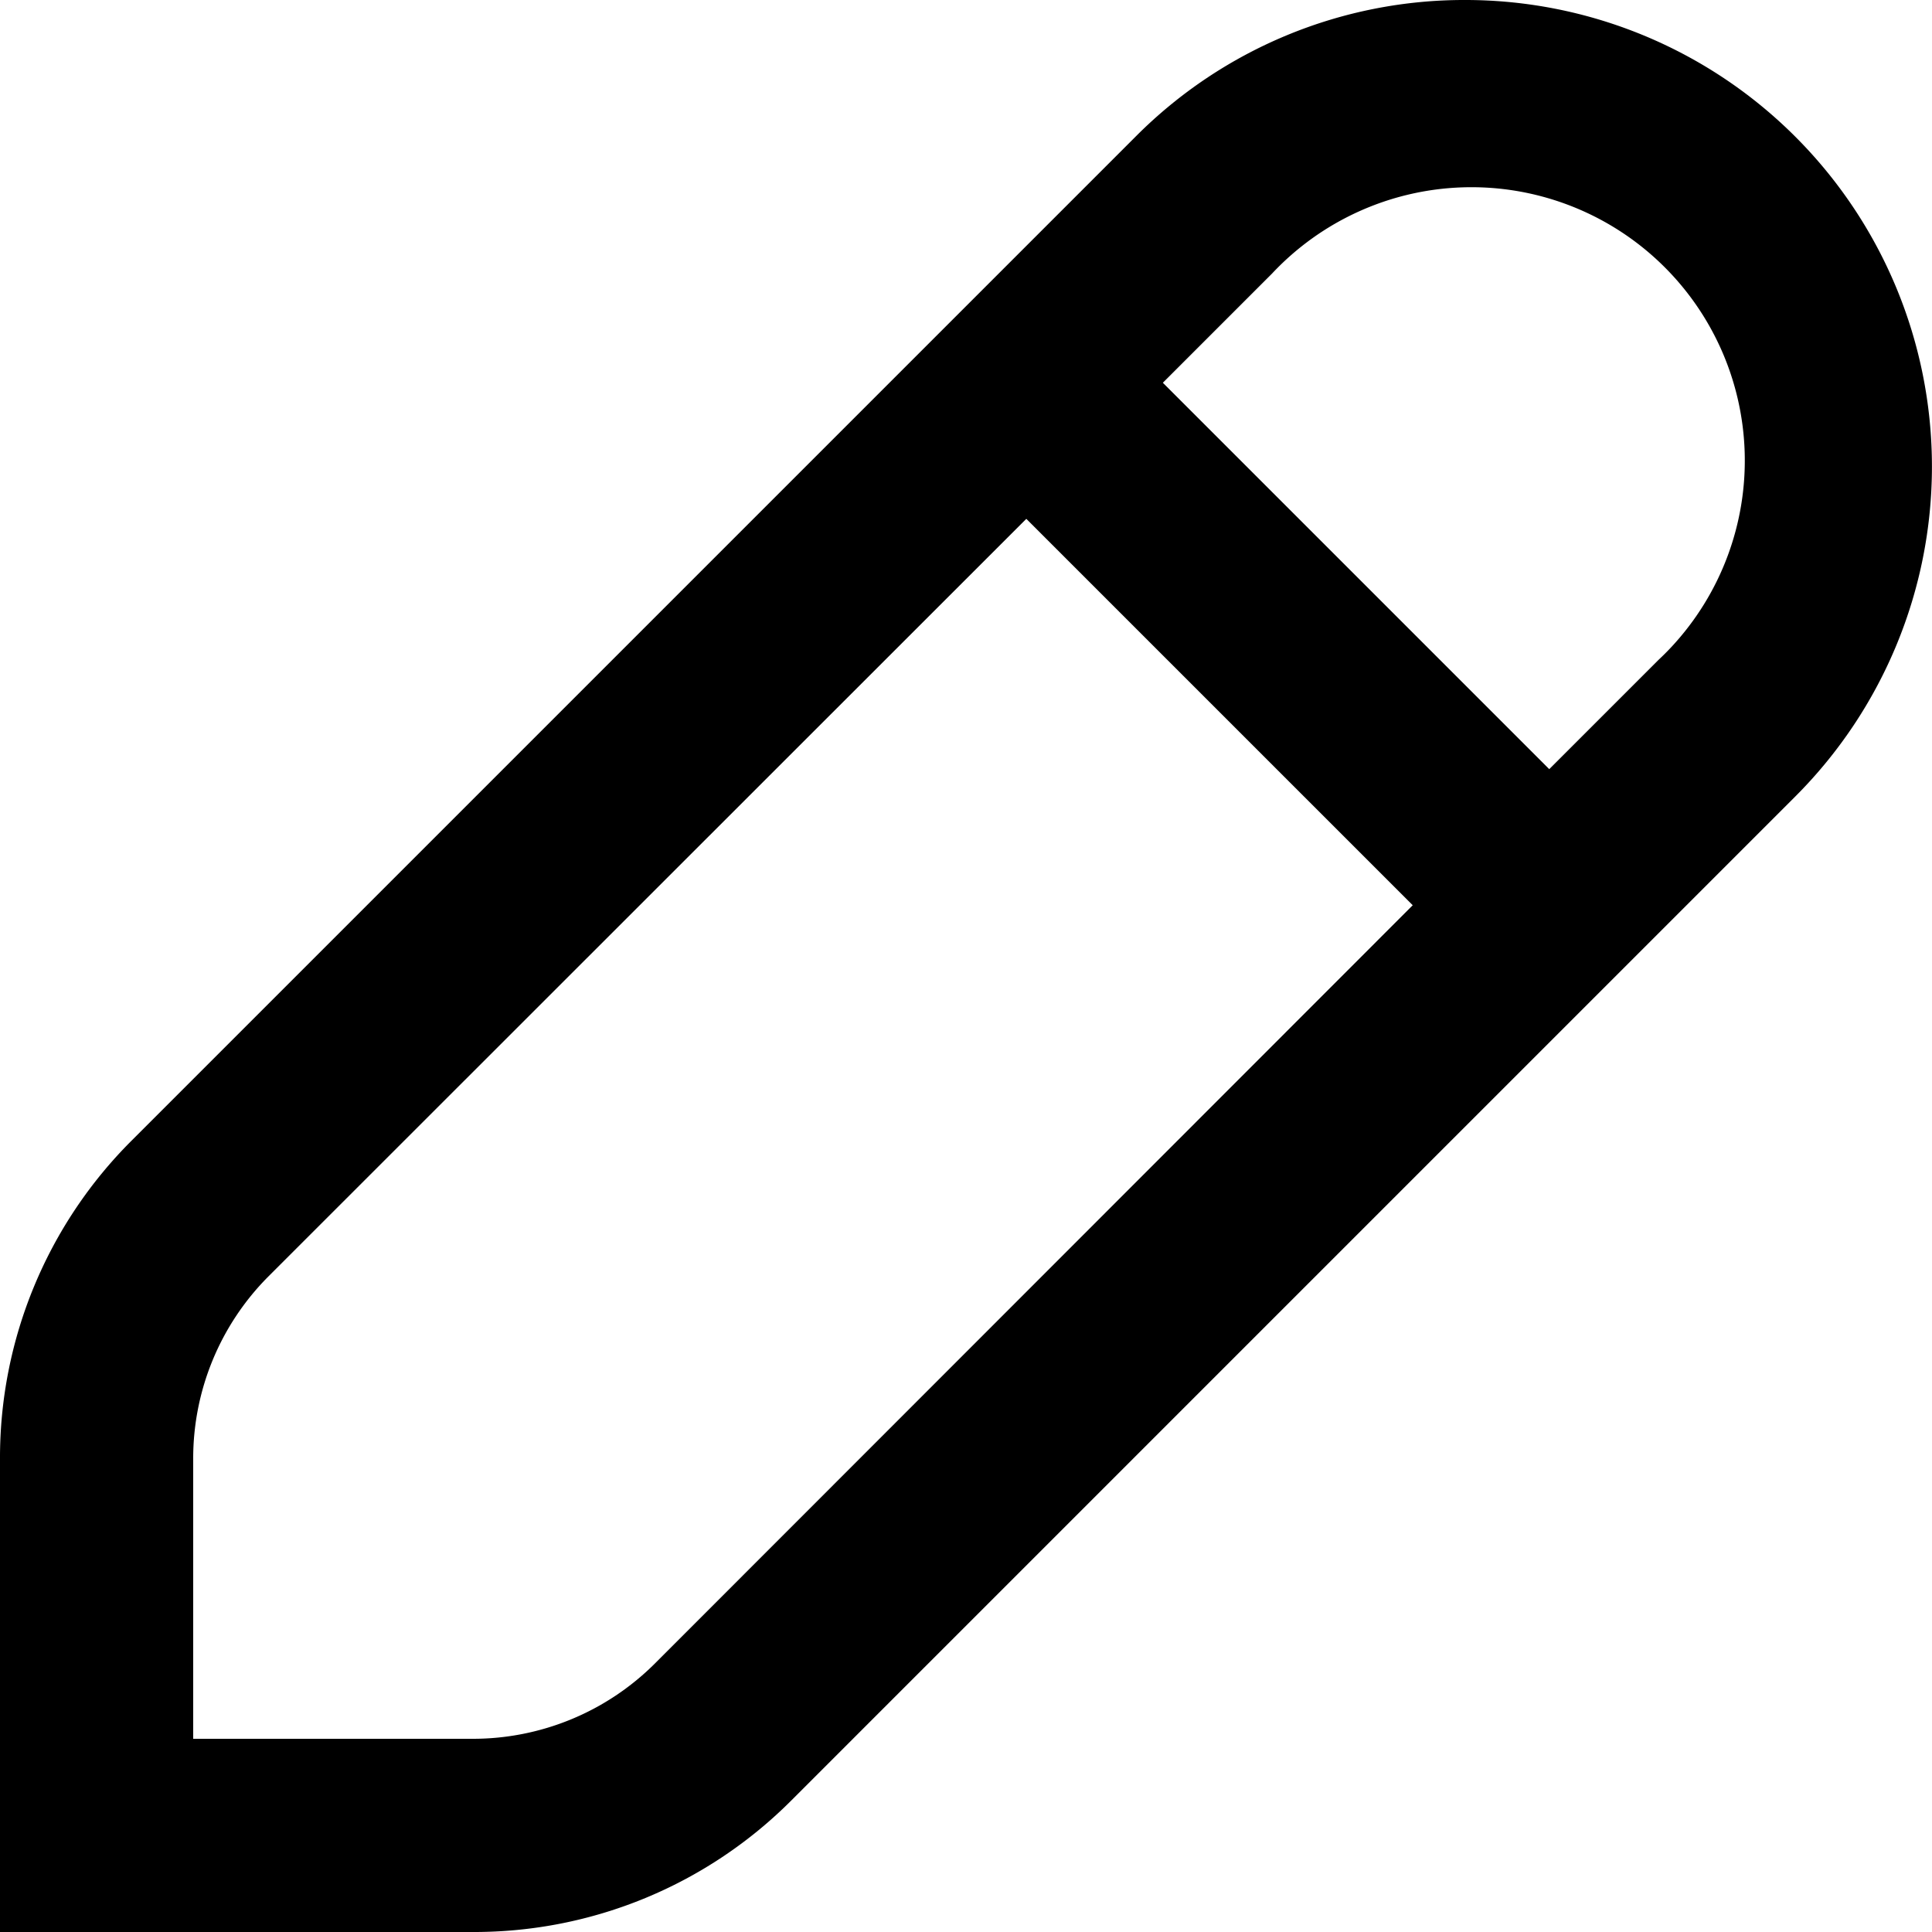 <svg xmlns="http://www.w3.org/2000/svg" width="18" height="18" viewBox="0 0 18 18">
  <path id="Path_4446" data-name="Path 4446" d="M33.653,20a4.316,4.316,0,0,0-3.072,1.272L21.23,30.623A4.173,4.173,0,0,0,20,33.593V38h4.407a4.173,4.173,0,0,0,2.97-1.23l9.351-9.351A4.347,4.347,0,0,0,33.653,20ZM26.1,35.5a2.4,2.4,0,0,1-1.7.7H21.8V33.593a2.4,2.4,0,0,1,.7-1.7l7.062-7.059,3.6,3.6Zm9.351-9.351-1.017,1.017-3.6-3.6,1.017-1.017a2.547,2.547,0,0,1,3.72,3.48Q35.515,26.089,35.453,26.147Z" transform="translate(-20 -20)"/>
</svg>
